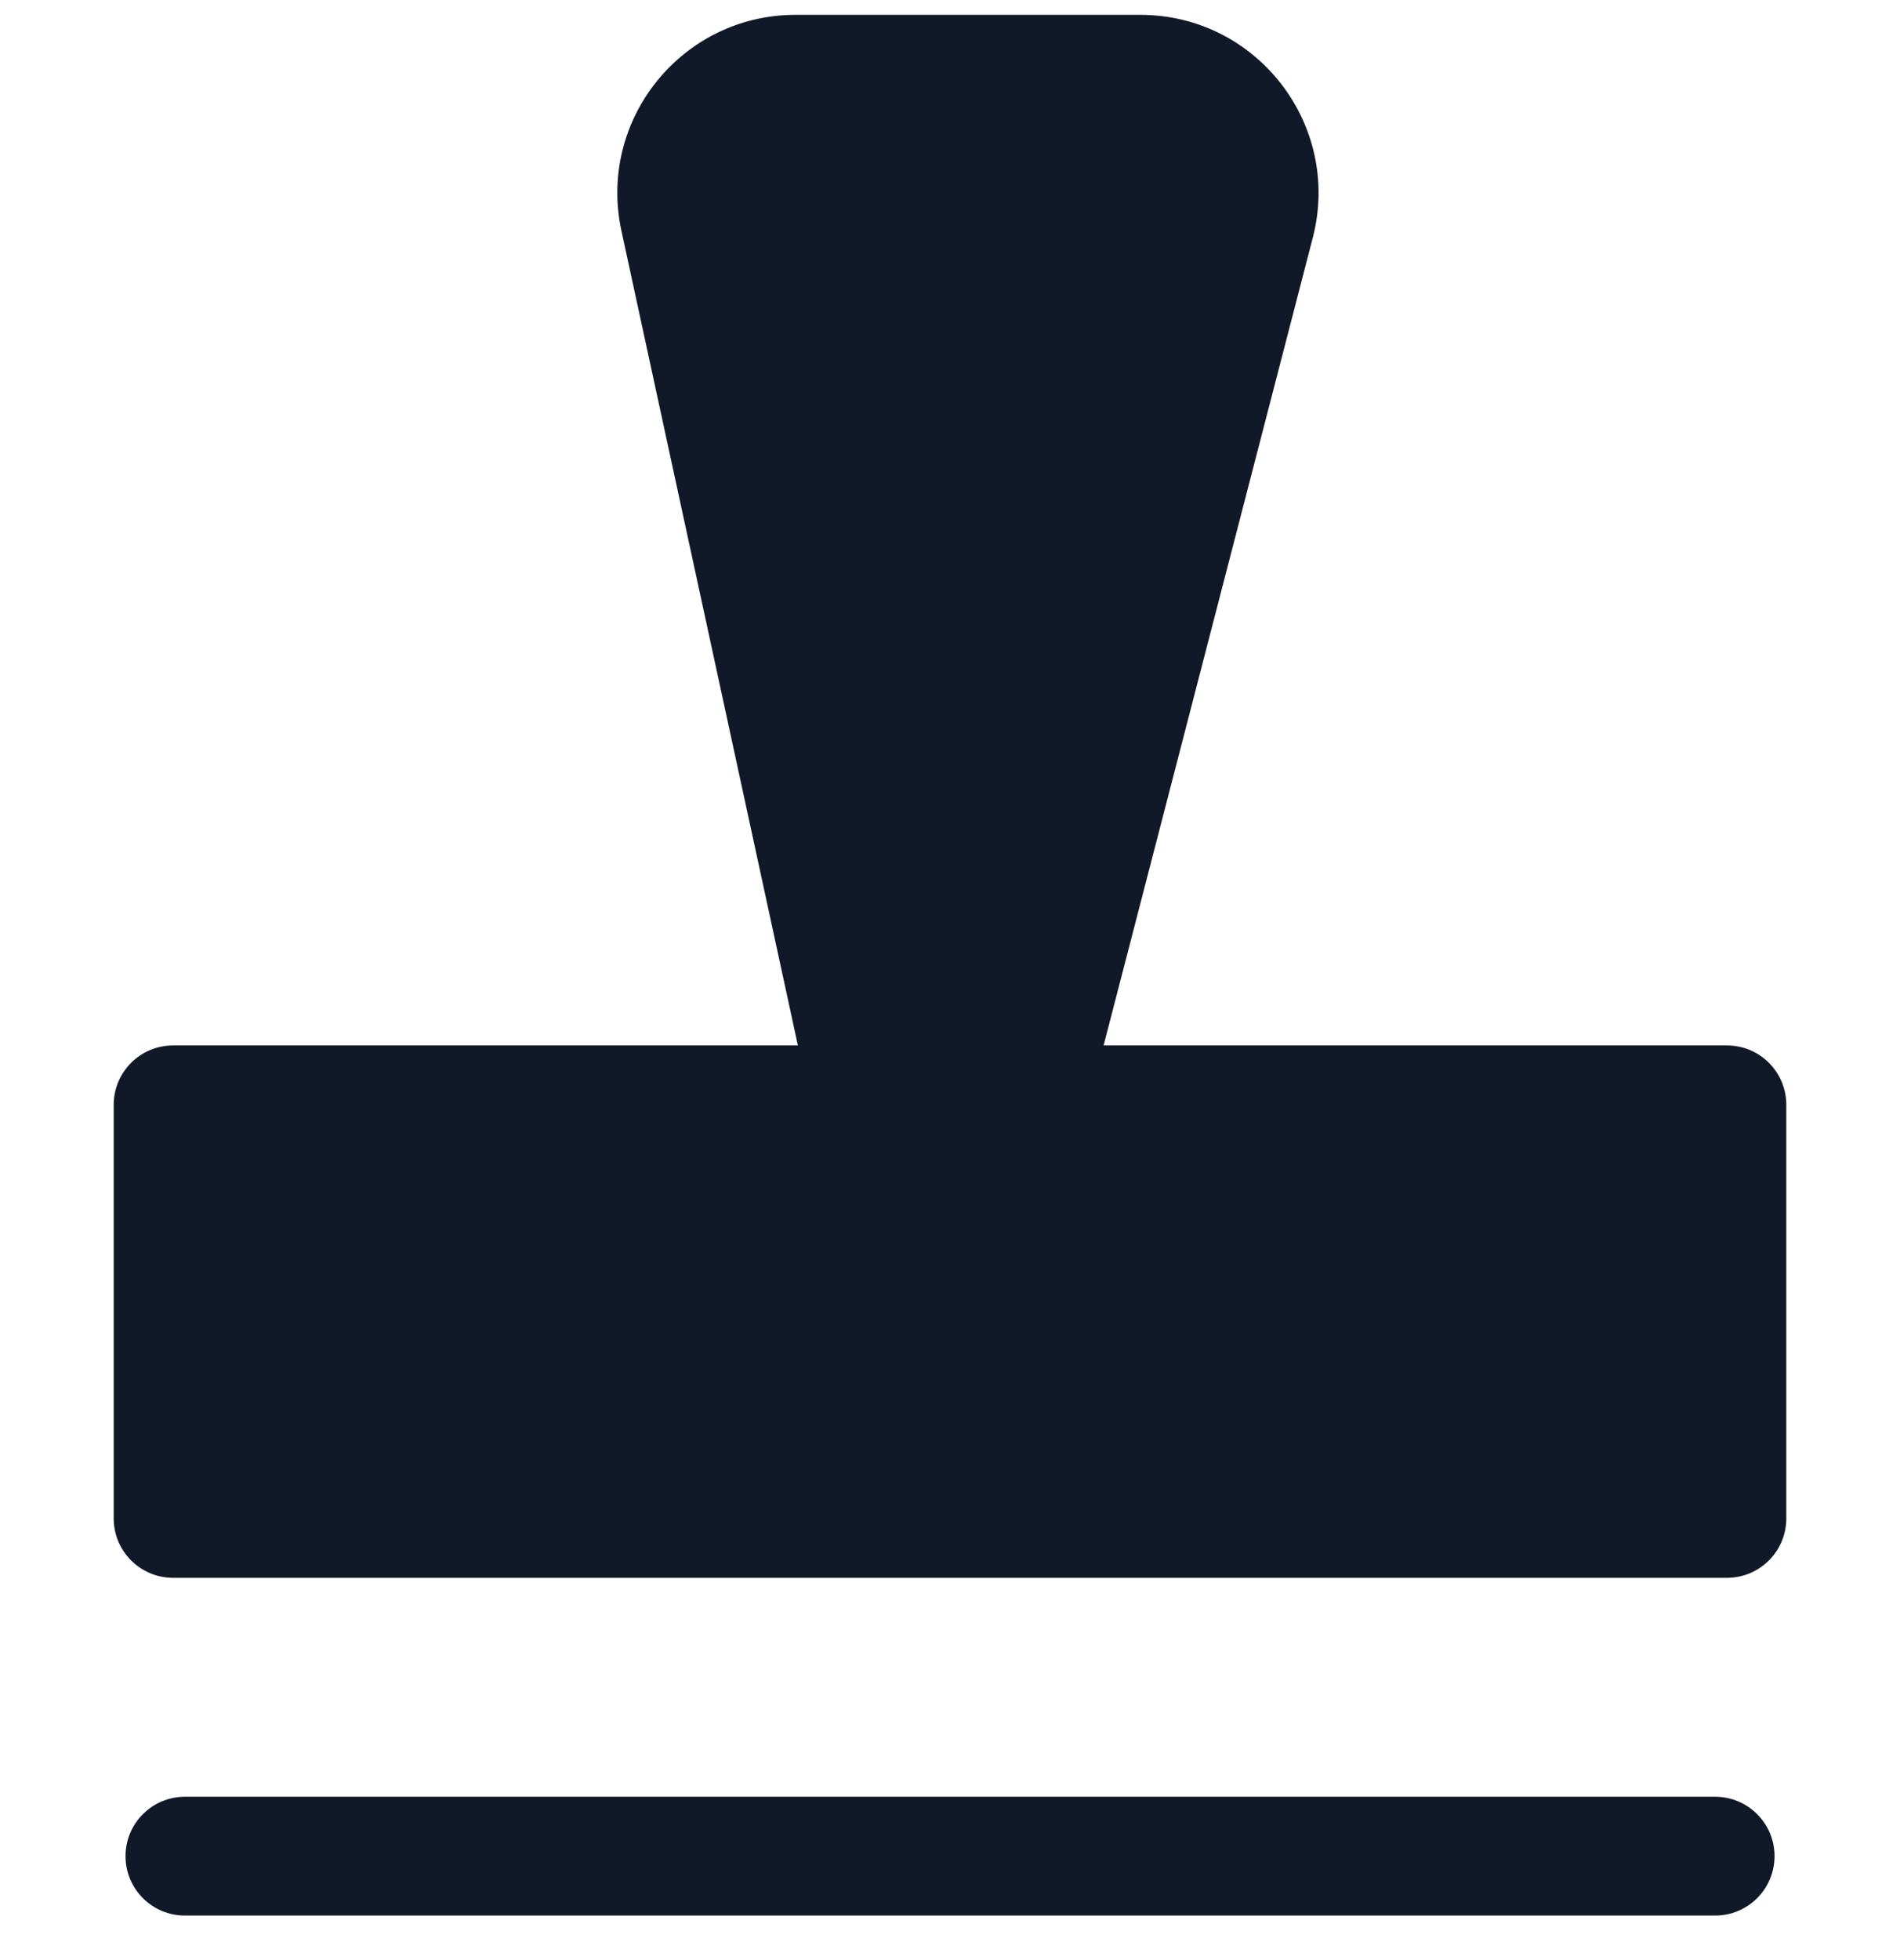 <svg width="32" height="33" viewBox="0 0 32 33" fill="none" xmlns="http://www.w3.org/2000/svg">
<path fill-rule="evenodd" clip-rule="evenodd" d="M13.438 17.601L10.466 3.885C10.061 2.016 11.486 0.25 13.398 0.25H19.206C21.168 0.25 22.602 2.103 22.11 4.002L18.587 17.601H13.438ZM1.915 18.601C1.915 18.048 2.363 17.601 2.915 17.601H29.085C29.638 17.601 30.085 18.048 30.085 18.601V25.564C30.085 26.116 29.638 26.564 29.085 26.564H2.915C2.363 26.564 1.915 26.116 1.915 25.564V18.601ZM2.114 31.25C2.114 30.698 2.561 30.25 3.114 30.25H28.887C29.439 30.25 29.887 30.698 29.887 31.25C29.887 31.802 29.439 32.25 28.887 32.25H3.114C2.561 32.25 2.114 31.802 2.114 31.25Z" fill="#111827"/>
</svg>
